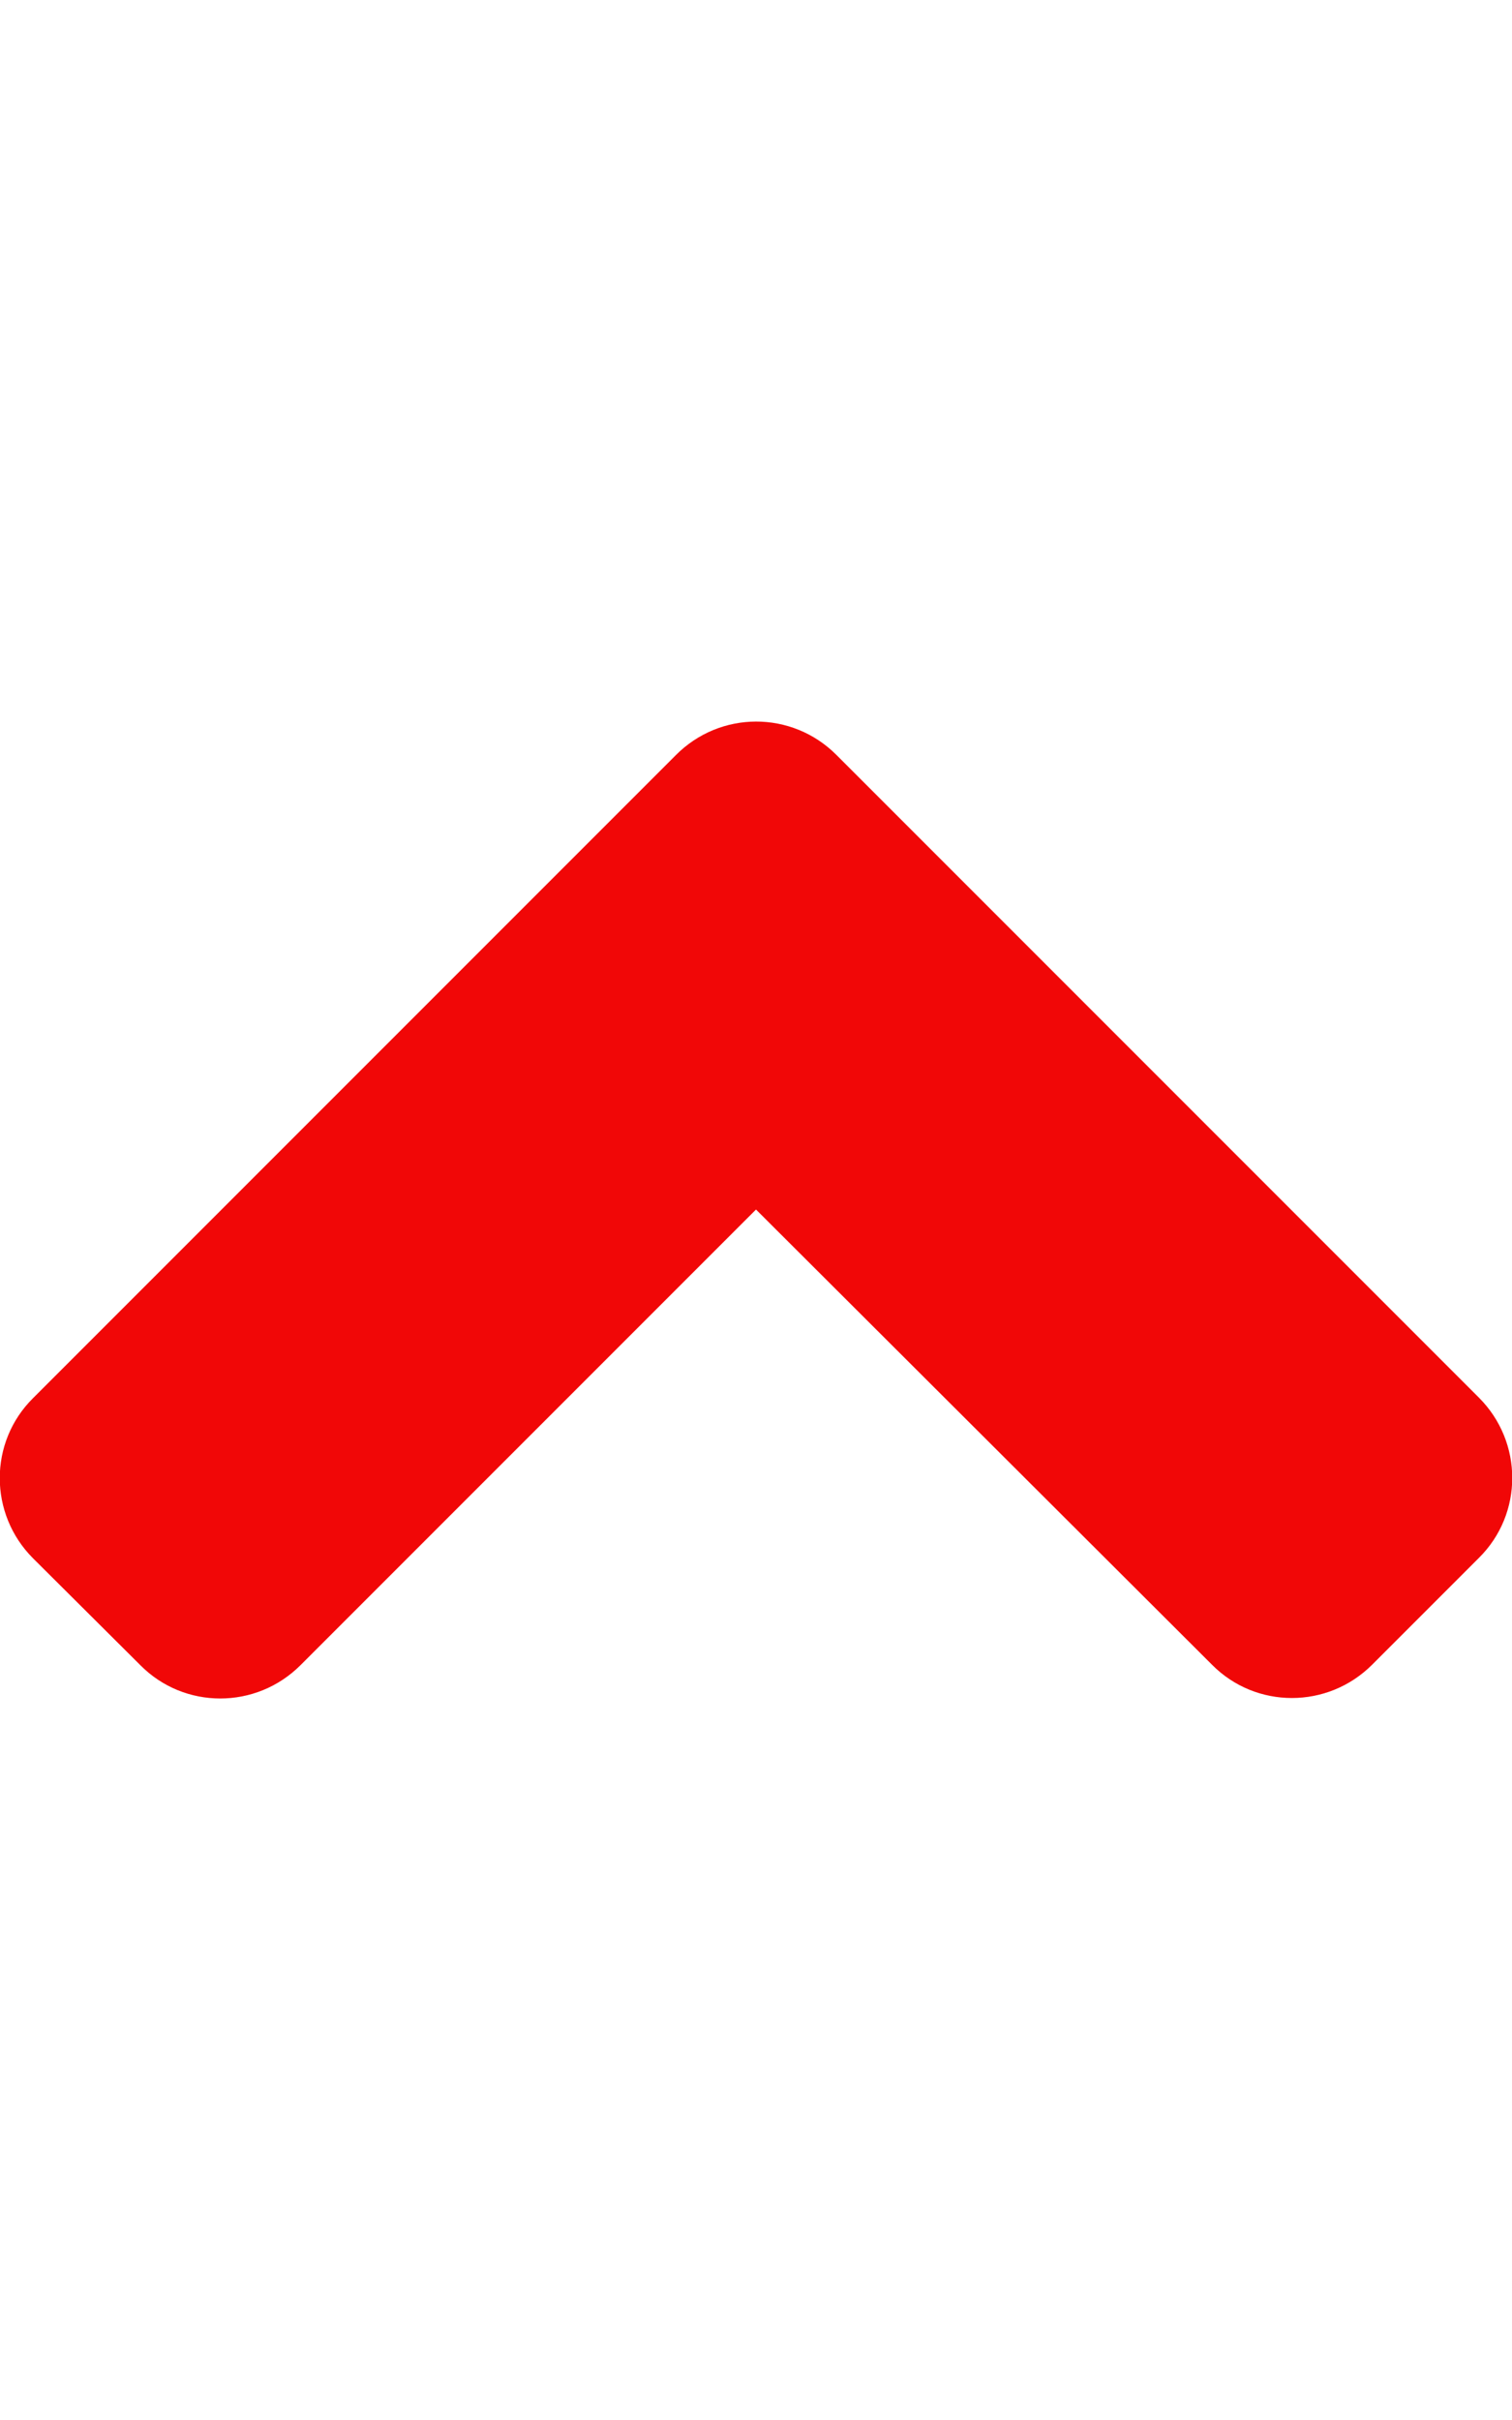 <svg aria-hidden="true" data-prefix="fas" data-icon="angle-up" class="svg-inline--fa fa-angle-up fa-w-10" xmlns="http://www.w3.org/2000/svg" viewBox="0 0 320 512"><path fill="#f10707" d="M177 159.7l136 136c9.4 9.4 9.4 24.6 0 33.9l-22.6 22.6c-9.4 9.4-24.6 9.4-33.9 0L160 255.9l-96.4 96.4c-9.4 9.4-24.6 9.4-33.9 0L7 329.7c-9.4-9.4-9.4-24.6 0-33.9l136-136c9.4-9.5 24.6-9.5 34-.1z"/></svg>